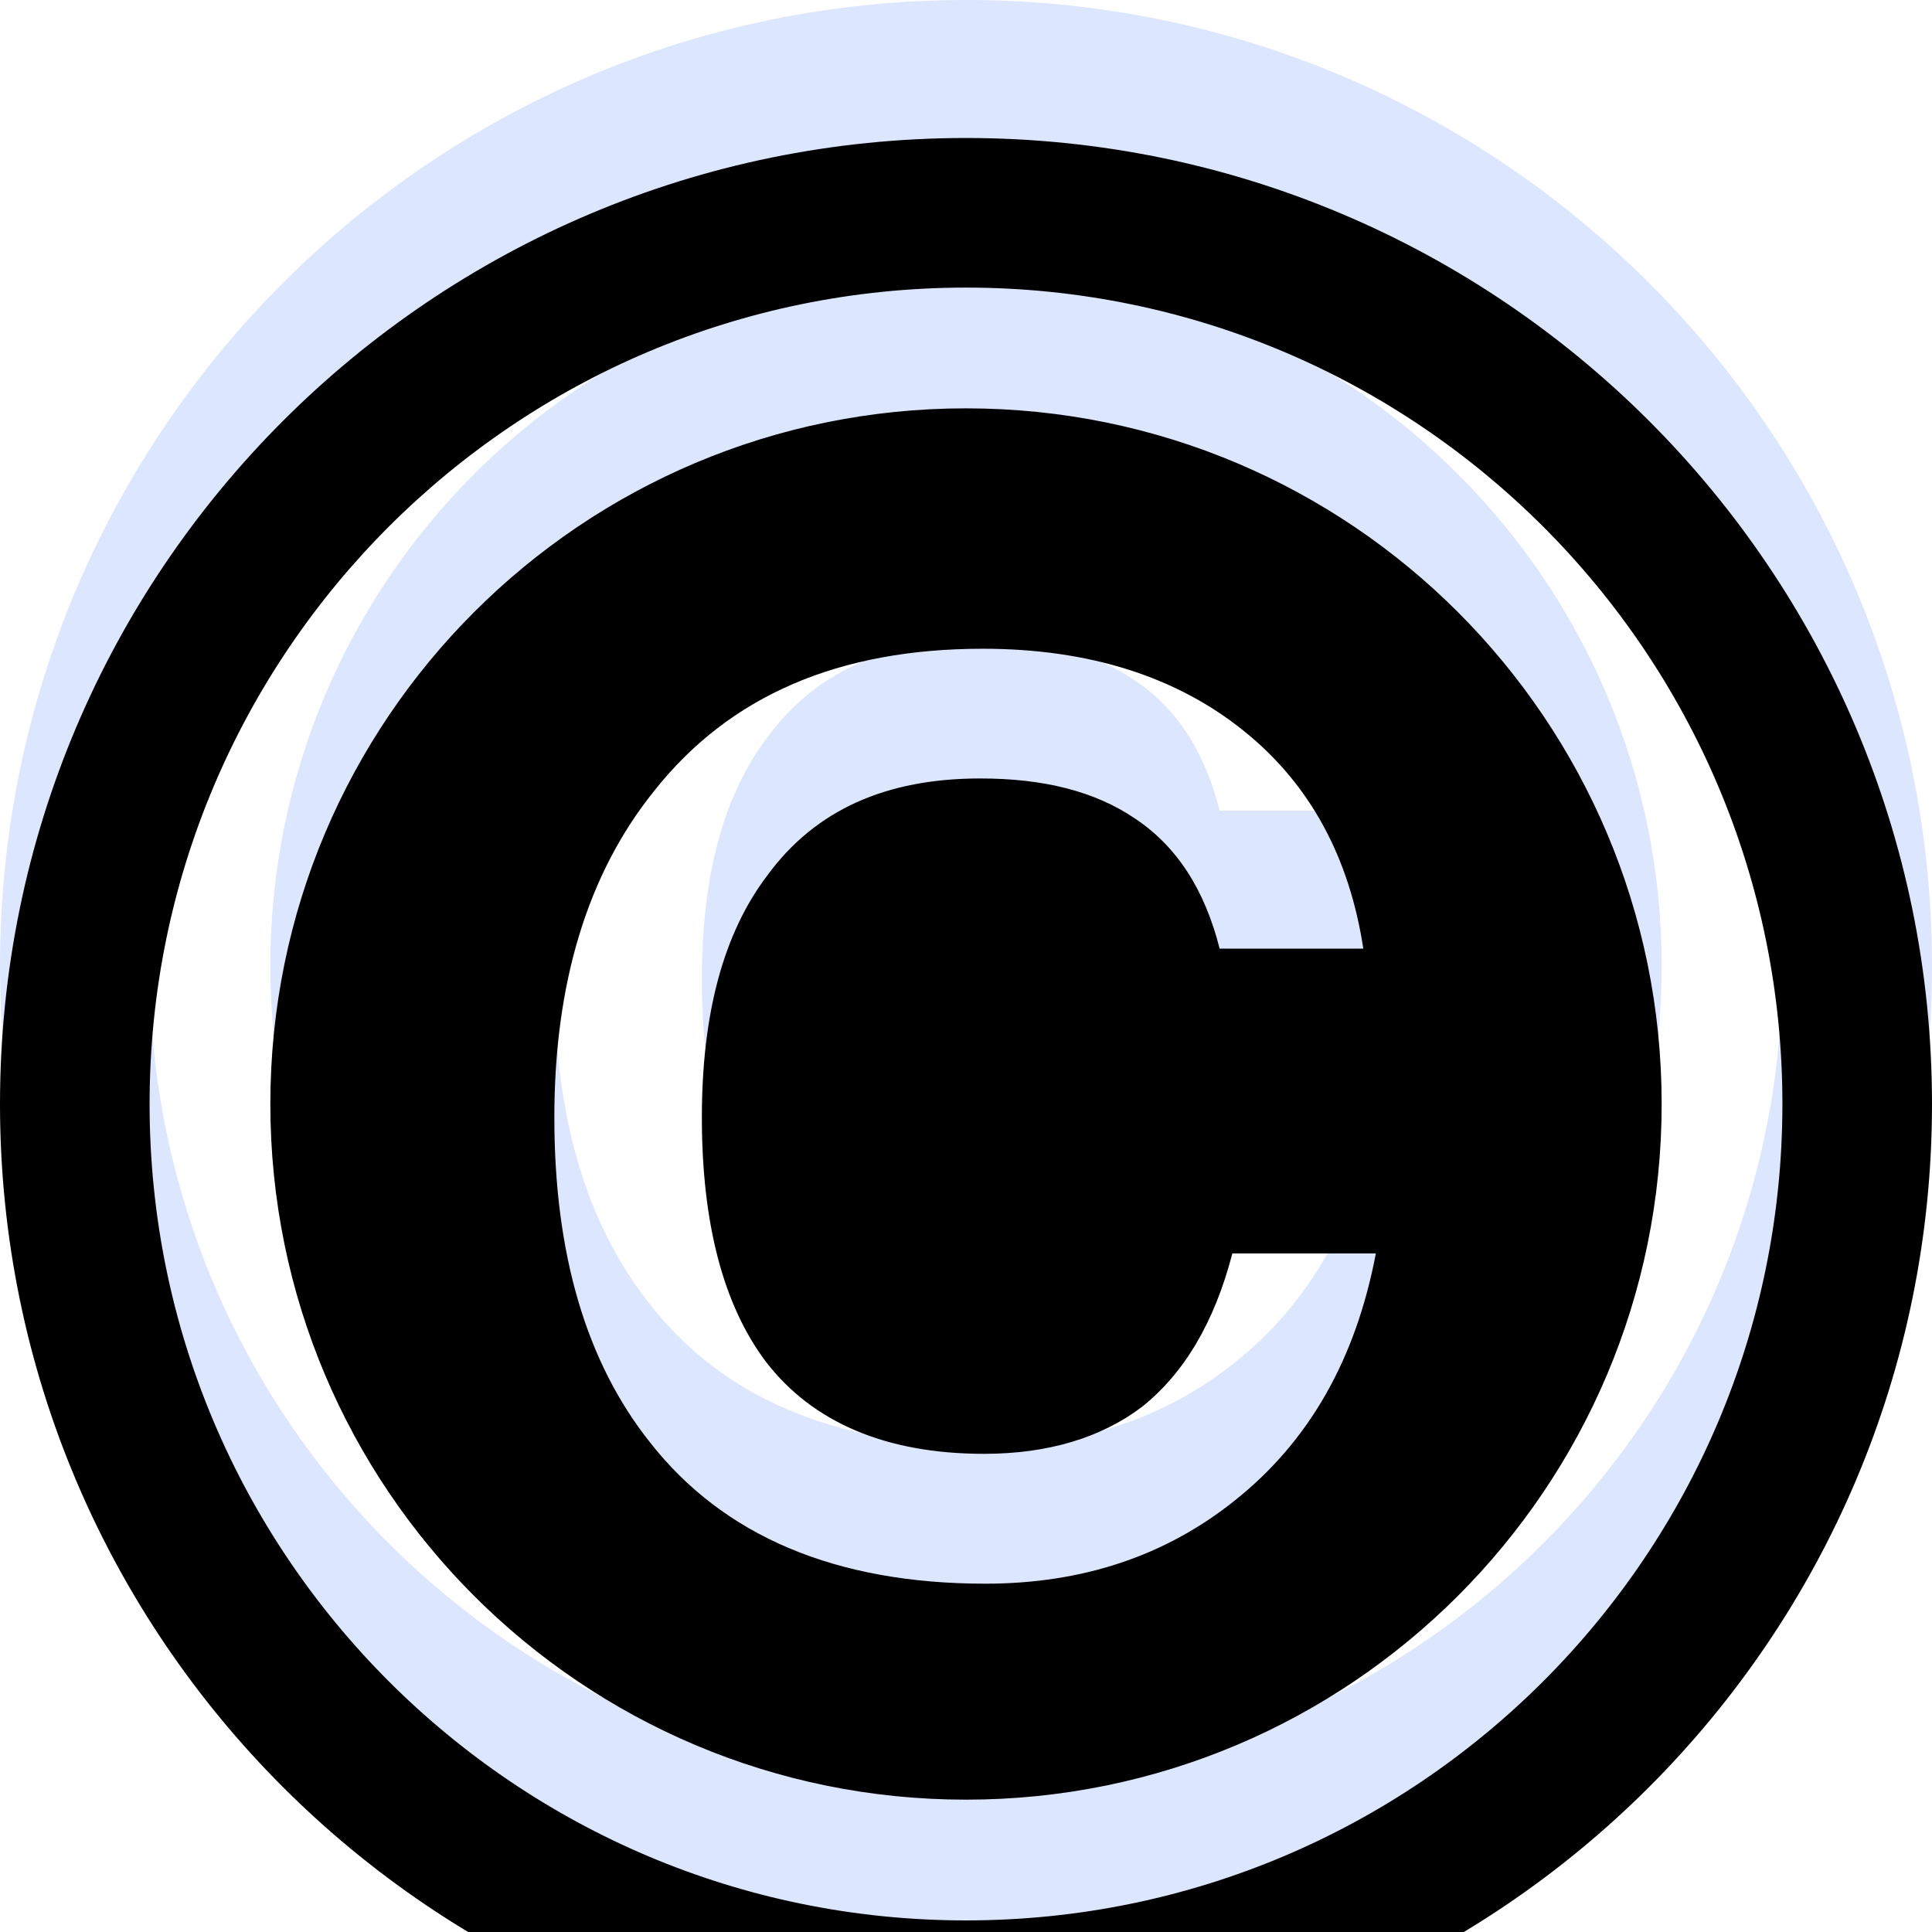 <?xml version="1.0" encoding="UTF-8"?>
<svg width="14px" height="14px" viewBox="0 0 14 14" version="1.1" xmlns="http://www.w3.org/2000/svg" xmlns:xlink="http://www.w3.org/1999/xlink">
    <title>配额</title>
    <defs>
        <path d="M7,0 C10.866,0 14,3.134 14,7 C14,10.866 10.866,14 7,14 C3.134,14 0,10.866 0,7 C0,3.134 3.134,0 7,0 Z M7,1.084 C3.733,1.084 1.084,3.733 1.084,7 C1.084,10.267 3.733,12.916 7,12.916 C10.267,12.916 12.916,10.267 12.916,7 C12.916,3.733 10.267,1.084 7,1.084 Z M7,1.959 C9.784,1.959 12.041,4.216 12.041,7 C12.041,9.784 9.784,12.041 7,12.041 C4.216,12.041 1.959,9.784 1.959,7 C1.959,4.216 4.216,1.959 7,1.959 Z M7.122,3.701 C6.081,3.701 5.287,4.039 4.739,4.733 C4.255,5.335 4.017,6.13 4.017,7.097 C4.017,8.083 4.246,8.869 4.711,9.453 C5.241,10.129 6.053,10.476 7.14,10.476 C7.843,10.476 8.446,10.275 8.948,9.873 C9.487,9.444 9.824,8.85 9.97,8.083 L8.93,8.083 C8.802,8.577 8.583,8.951 8.272,9.197 C7.98,9.417 7.597,9.535 7.131,9.535 C6.419,9.535 5.889,9.307 5.551,8.869 C5.241,8.458 5.086,7.864 5.086,7.097 C5.086,6.349 5.241,5.764 5.56,5.344 C5.907,4.87 6.419,4.641 7.103,4.641 C7.56,4.641 7.934,4.733 8.227,4.933 C8.528,5.134 8.729,5.445 8.838,5.874 L9.879,5.874 C9.779,5.217 9.496,4.687 9.021,4.303 C8.528,3.902 7.889,3.701 7.122,3.701 Z" id="path-1"></path>
        <filter x="-14.3%" y="-14.3%" width="128.6%" height="128.6%" filterUnits="objectBoundingBox" id="filter-2">
            <feGaussianBlur stdDeviation="1.5" in="SourceAlpha" result="shadowBlurInner1"></feGaussianBlur>
            <feOffset dx="0" dy="1" in="shadowBlurInner1" result="shadowOffsetInner1"></feOffset>
            <feComposite in="shadowOffsetInner1" in2="SourceAlpha" operator="arithmetic" k2="-1" k3="1" result="shadowInnerInner1"></feComposite>
            <feColorMatrix values="0 0 0 0 1   0 0 0 0 1   0 0 0 0 1  0 0 0 0.5 0" type="matrix" in="shadowInnerInner1"></feColorMatrix>
        </filter>
    </defs>
    <g id="页面-2" stroke="none" stroke-width="1" fill="none" fill-rule="evenodd">
        <g id="配额">
            <rect id="矩形" x="0" y="0" width="14" height="14"></rect>
            <g id="形状结合">
                <use fill="#DDE6FF" fill-rule="evenodd" xlink:href="#path-1"></use>
                <use fill="black" fill-opacity="1" filter="url(#filter-2)" xlink:href="#path-1"></use>
            </g>
            <g id="C" transform="translate(4.017, 3.701)"></g>
        </g>
    </g>
</svg>